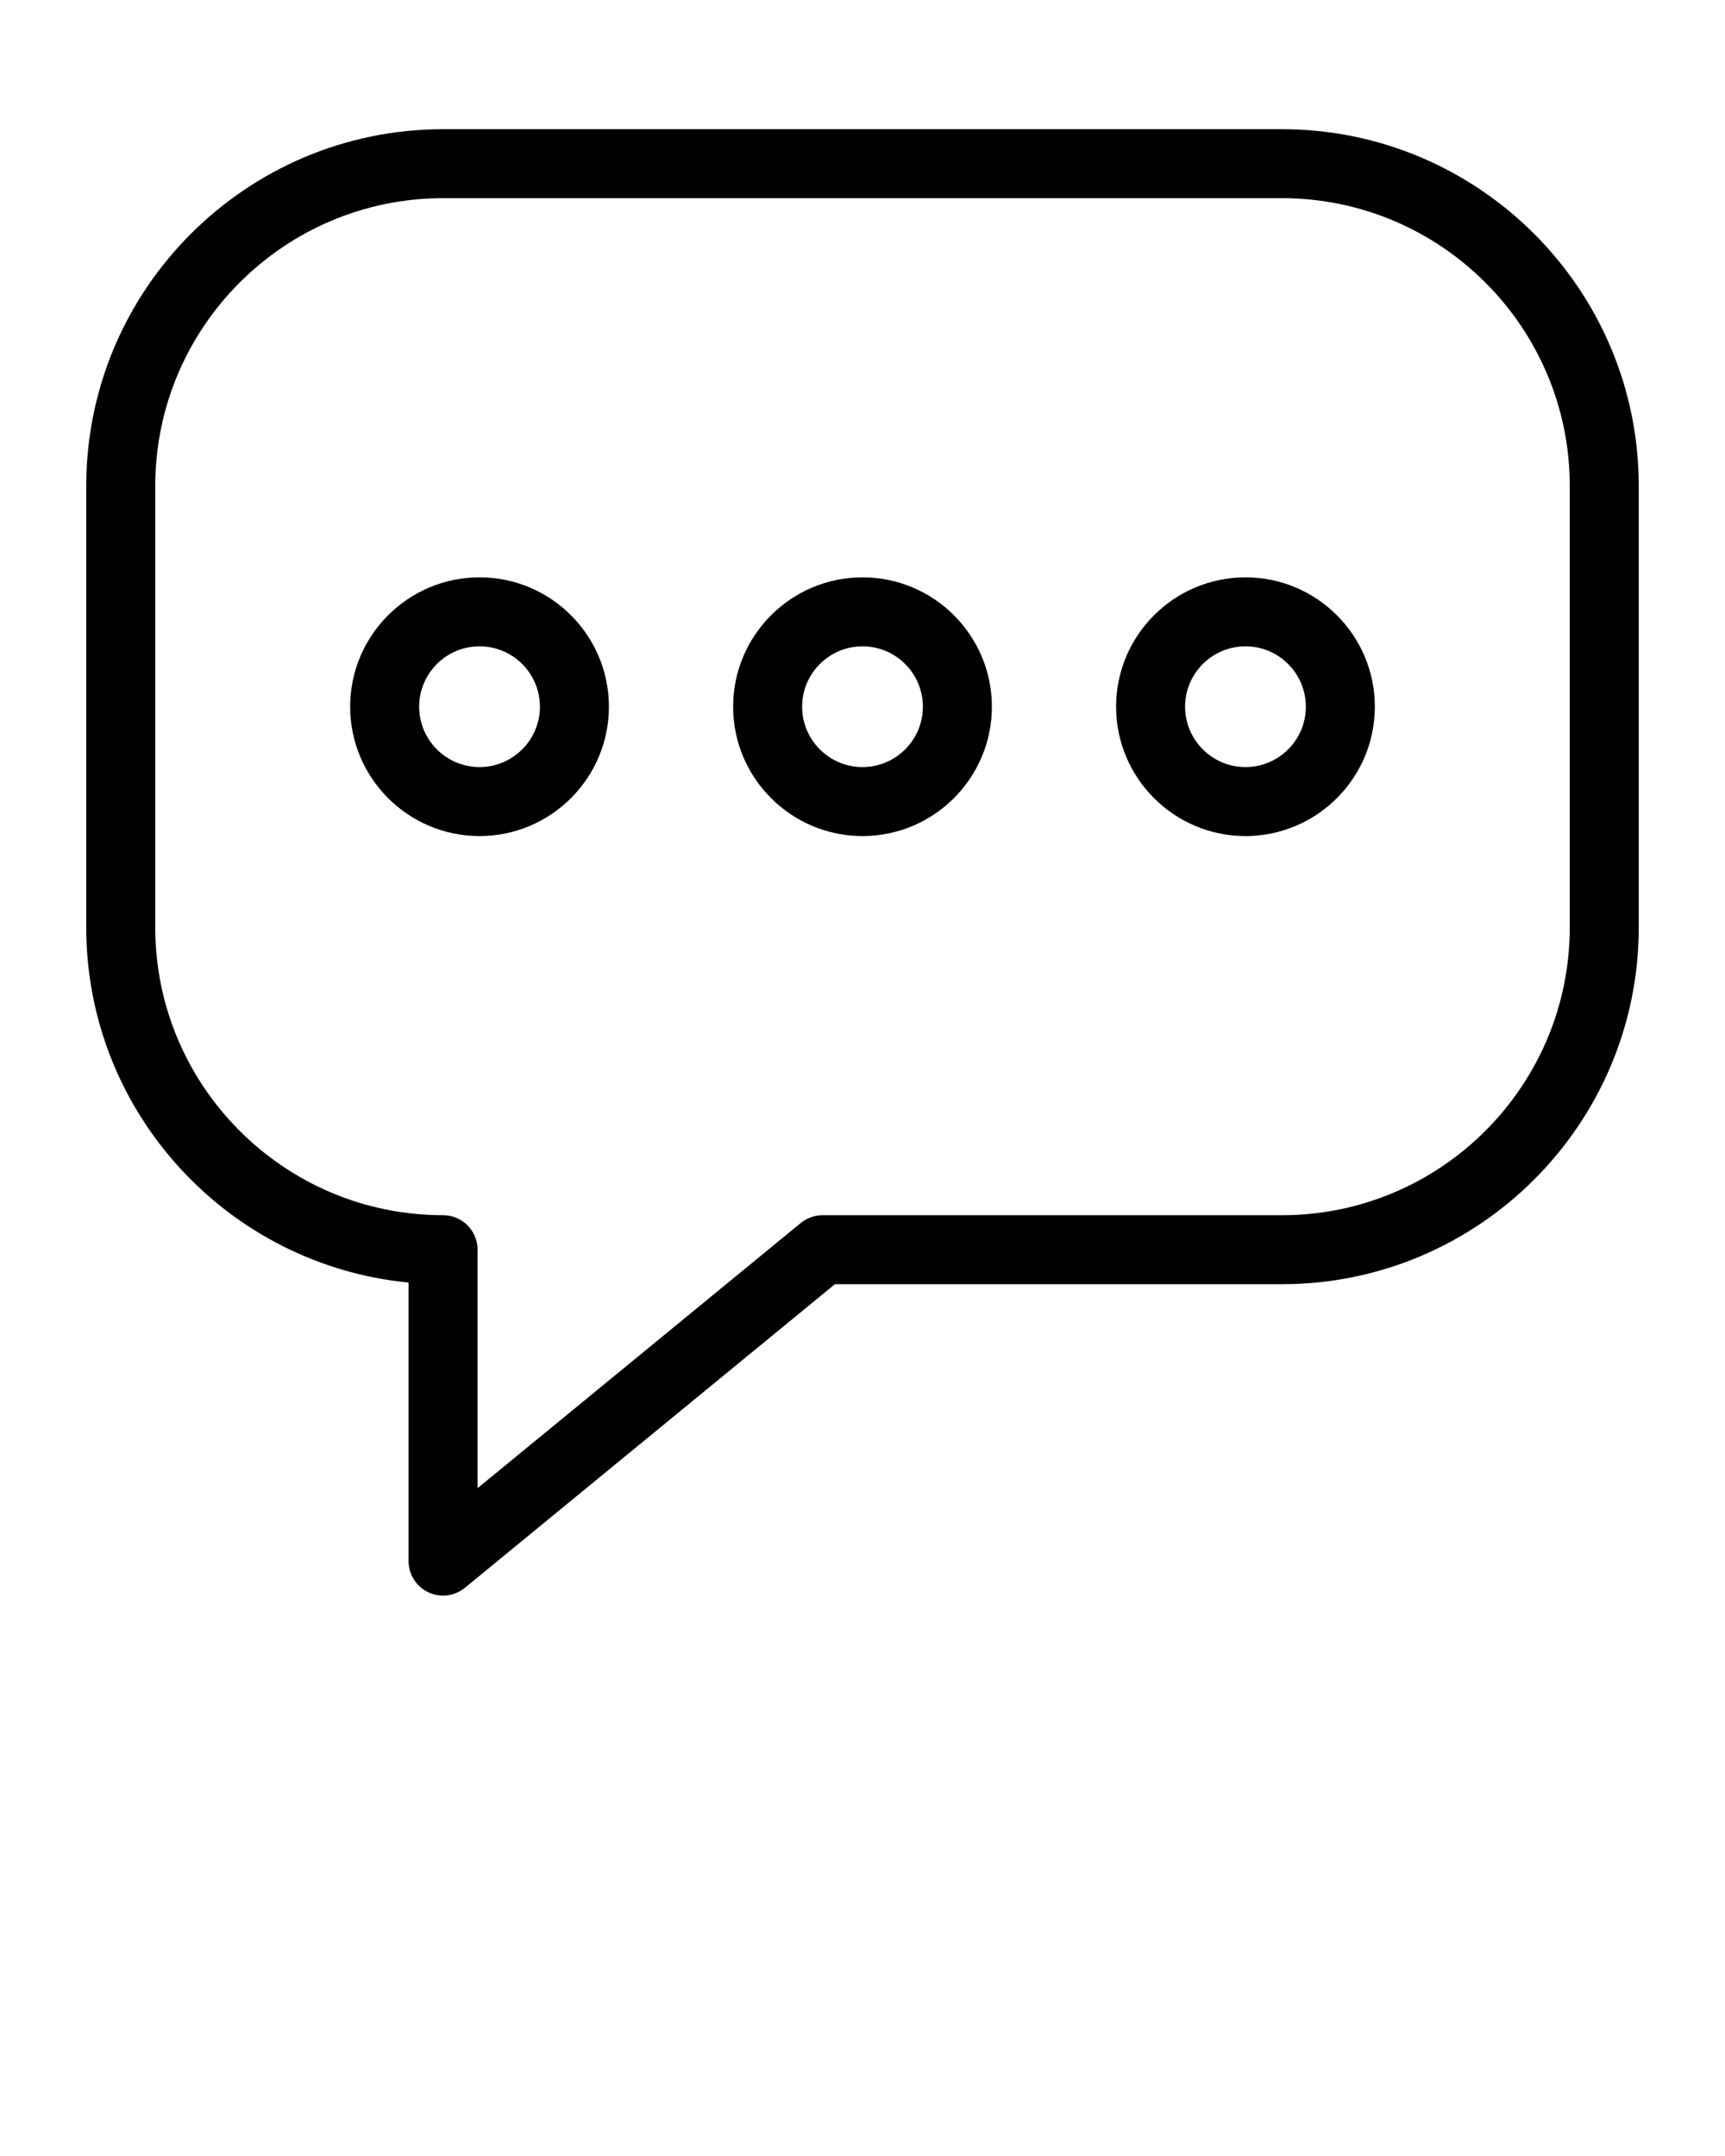 <svg xmlns="http://www.w3.org/2000/svg" xmlns:xlink="http://www.w3.org/1999/xlink" version="1.1" x="0px" y="0px" viewBox="0 0 100 125" style="enable-background:new 0 0 100 100;" xml:space="preserve"><g><path d="M27.799,33.473c-4.136,0-7.5,3.364-7.5,7.5s3.364,7.5,7.5,7.5s7.5-3.364,7.5-7.5S31.935,33.473,27.799,33.473z    M27.799,44.473c-1.93,0-3.5-1.57-3.5-3.5s1.57-3.5,3.5-3.5s3.5,1.57,3.5,3.5S29.729,44.473,27.799,44.473z"/><path d="M50,33.473c-4.136,0-7.5,3.364-7.5,7.5s3.364,7.5,7.5,7.5s7.5-3.364,7.5-7.5S54.136,33.473,50,33.473z M50,44.473   c-1.93,0-3.5-1.57-3.5-3.5s1.57-3.5,3.5-3.5s3.5,1.57,3.5,3.5S51.93,44.473,50,44.473z"/><path d="M72.201,33.473c-4.136,0-7.5,3.364-7.5,7.5s3.364,7.5,7.5,7.5s7.5-3.364,7.5-7.5S76.337,33.473,72.201,33.473z    M72.201,44.473c-1.93,0-3.5-1.57-3.5-3.5s1.57-3.5,3.5-3.5s3.5,1.57,3.5,3.5S74.131,44.473,72.201,44.473z"/><path d="M74.315,7.491H25.685C14.279,7.491,5,16.77,5,28.175v25.595c0,10.731,8.214,19.58,18.685,20.589v16.15   c0,0.773,0.446,1.478,1.145,1.808c0.272,0.129,0.564,0.192,0.854,0.192c0.455,0,0.904-0.155,1.269-0.454l21.448-17.6h25.914   C85.721,74.455,95,65.176,95,53.771V28.175C95,16.77,85.721,7.491,74.315,7.491z M91,53.771c0,9.2-7.485,16.685-16.685,16.685   H47.686c-0.463,0-0.911,0.161-1.269,0.454L27.685,86.281V72.455c0-1.104-0.896-2-2-2C16.485,70.455,9,62.97,9,53.771V28.175   c0-9.2,7.485-16.685,16.685-16.685h48.631c9.2,0,16.685,7.485,16.685,16.685V53.771z"/></g></svg>
